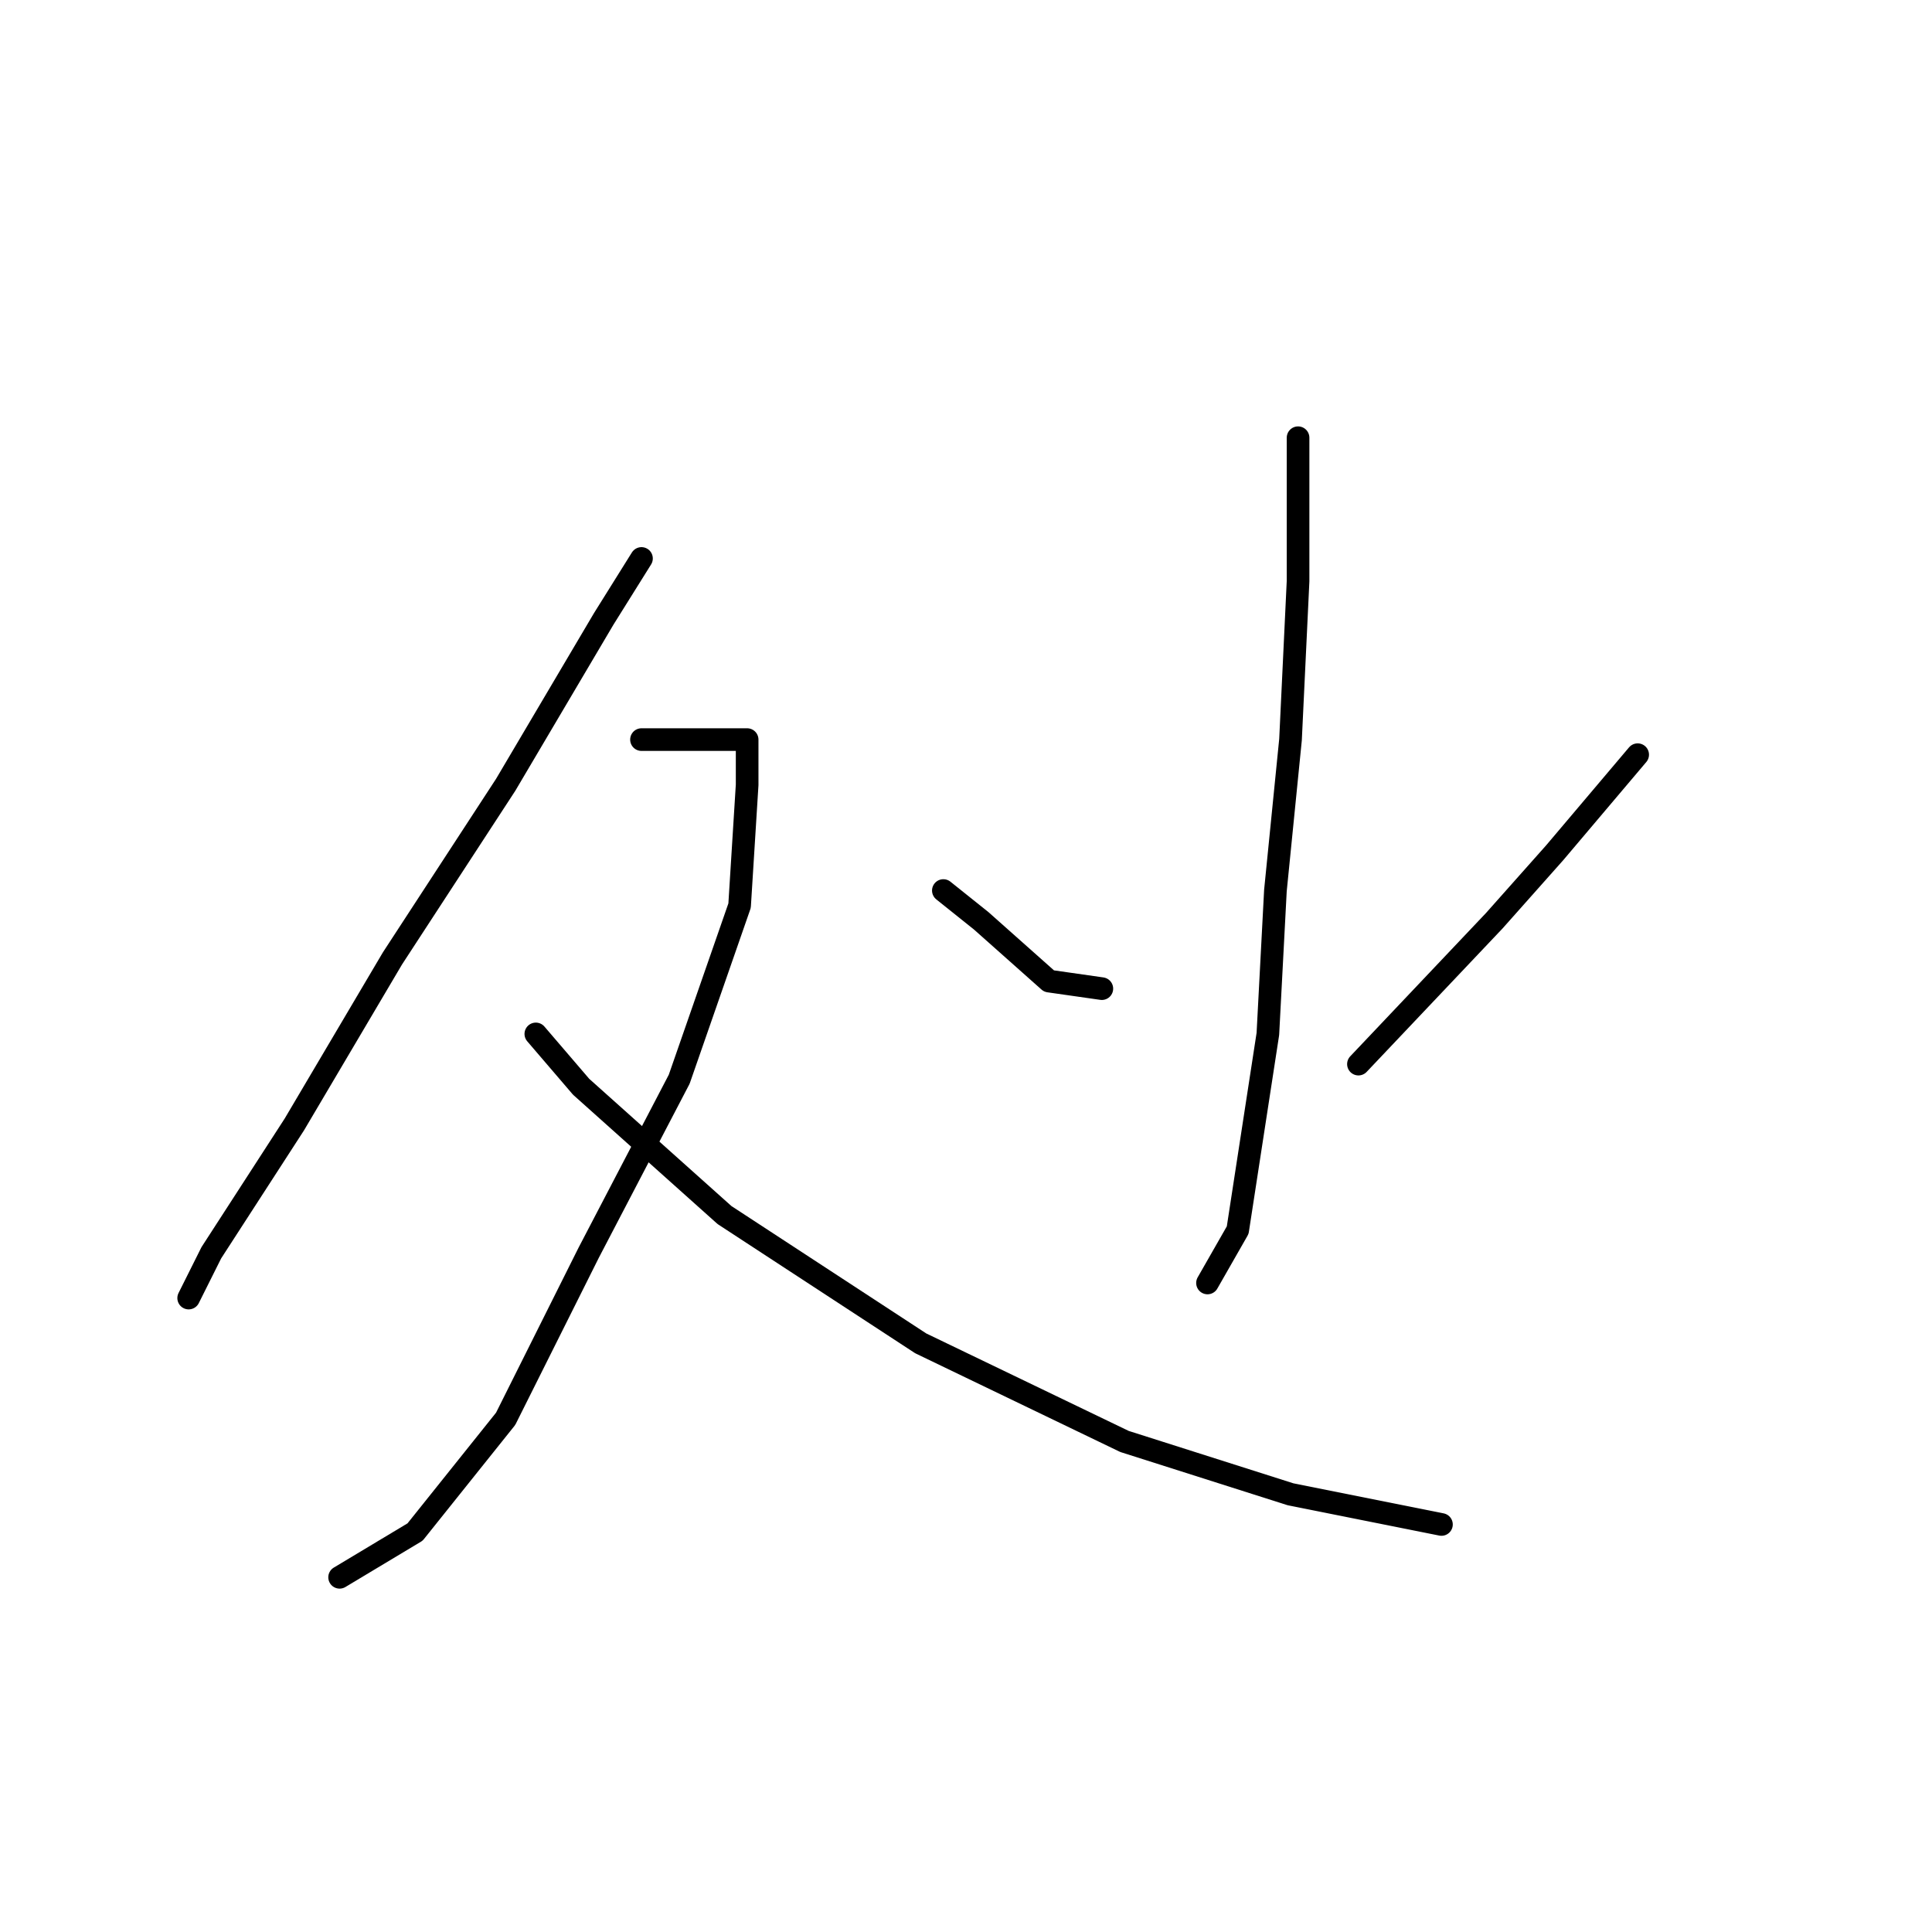 <?xml version="1.0" standalone="no"?>
    <svg width="256" height="256" xmlns="http://www.w3.org/2000/svg" version="1.1">
    <polyline stroke="black" stroke-width="3" stroke-linecap="round" fill="transparent" stroke-linejoin="round" points="85 74 80 82 67 104 52 127 39 149 28 166 25 172 25 172 " />
        <polyline stroke="black" stroke-width="3" stroke-linecap="round" fill="transparent" stroke-linejoin="round" points="85 98 93 98 98 98 99 98 99 104 98 120 90 143 78 166 67 188 55 203 45 209 45 209 " />
        <polyline stroke="black" stroke-width="3" stroke-linecap="round" fill="transparent" stroke-linejoin="round" points="71 137 77 144 96 161 122 178 149 191 171 198 186 201 191 202 191 202 " />
        <polyline stroke="black" stroke-width="3" stroke-linecap="round" fill="transparent" stroke-linejoin="round" points="172 58 172 77 171 98 169 118 168 137 166 150 164 163 160 170 160 170 " />
        <polyline stroke="black" stroke-width="3" stroke-linecap="round" fill="transparent" stroke-linejoin="round" points="125 118 130 122 139 130 146 131 146 131 " />
        <polyline stroke="black" stroke-width="3" stroke-linecap="round" fill="transparent" stroke-linejoin="round" points="217 100 206 113 198 122 180 141 180 141 " />
        </svg>